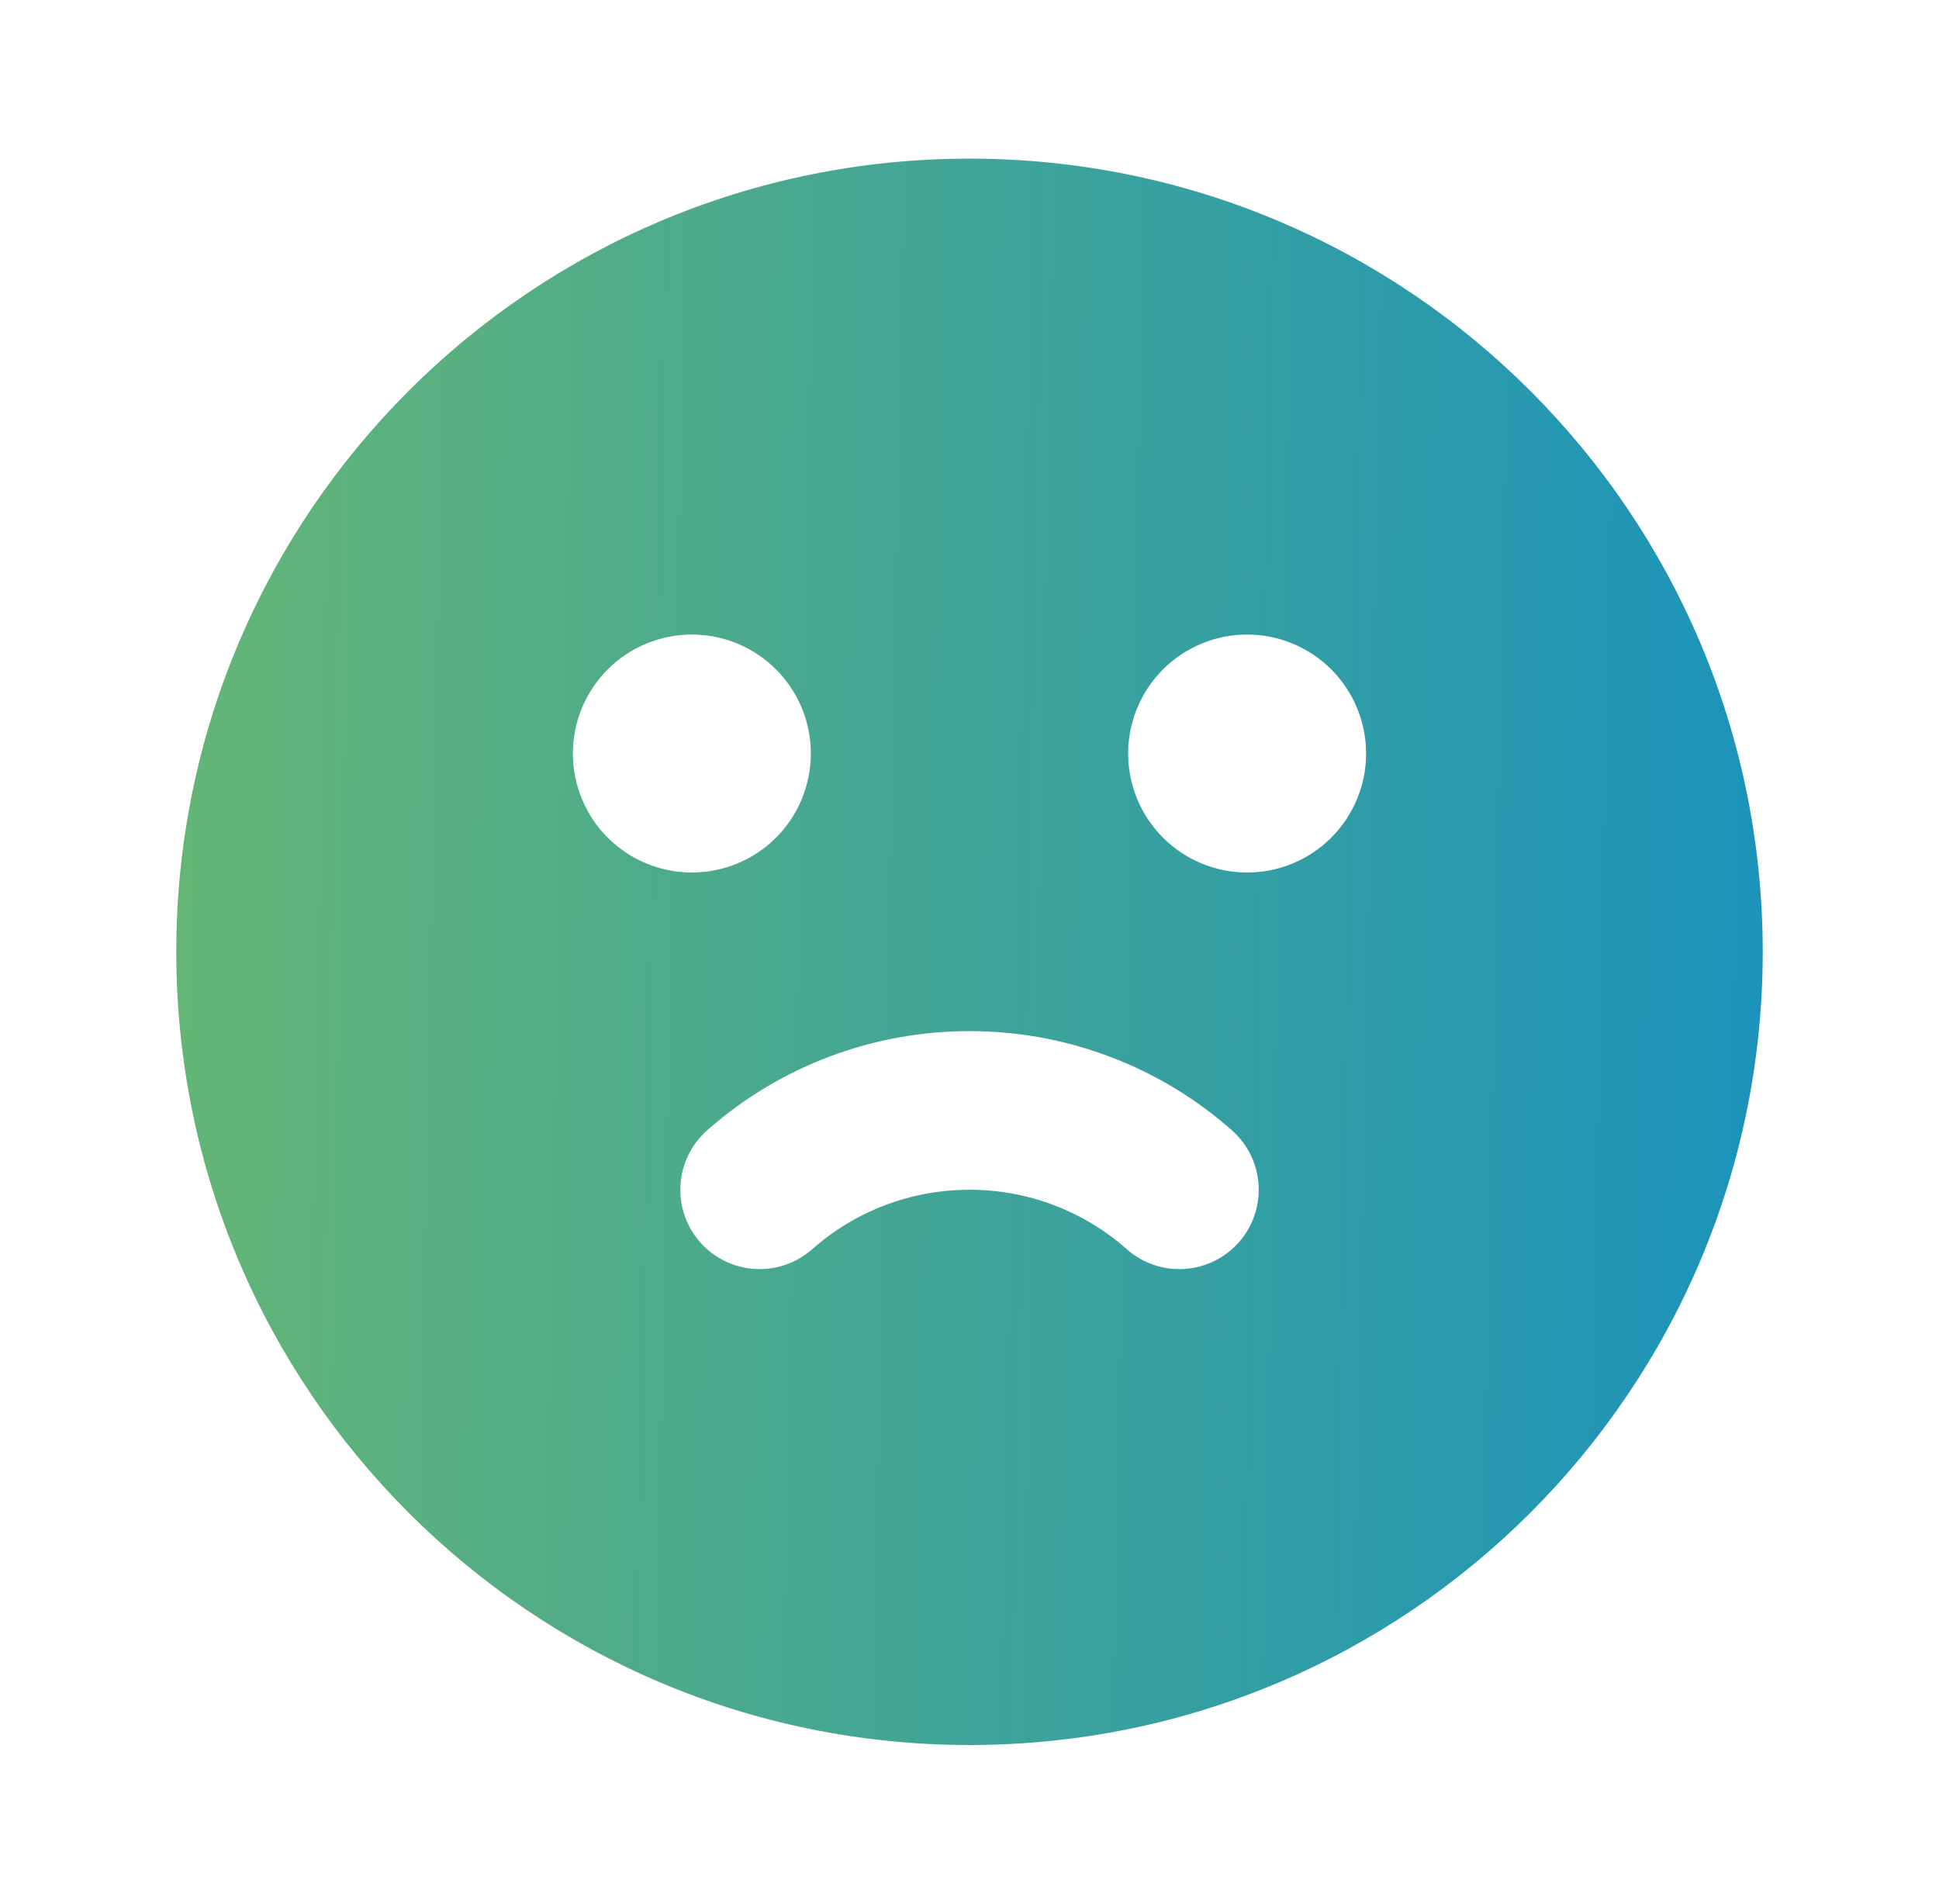 <svg width="55" height="54" viewBox="0 0 55 54" fill="none" xmlns="http://www.w3.org/2000/svg">
<path fill-rule="evenodd" clip-rule="evenodd" d="M27.5 4.5C39.927 4.5 50 14.573 50 27C50 39.427 39.927 49.5 27.5 49.5C15.073 49.5 5 39.427 5 27C5 14.573 15.073 4.5 27.5 4.5ZM27.5 29.25C24.759 29.247 22.113 30.247 20.059 32.062C19.612 32.457 19.339 33.014 19.302 33.609C19.265 34.205 19.465 34.791 19.86 35.238C20.255 35.686 20.811 35.958 21.407 35.996C22.002 36.033 22.588 35.832 23.036 35.438C24.267 34.347 25.856 33.747 27.5 33.75C29.145 33.746 30.733 34.347 31.964 35.438C32.412 35.833 32.998 36.034 33.593 35.996C34.189 35.959 34.746 35.687 35.141 35.239C35.536 34.792 35.737 34.206 35.7 33.61C35.663 33.014 35.391 32.458 34.943 32.062C32.889 30.247 30.241 29.246 27.5 29.25ZM19.625 18C18.73 18 17.871 18.356 17.238 18.988C16.606 19.621 16.25 20.48 16.25 21.375C16.25 22.27 16.606 23.129 17.238 23.762C17.871 24.394 18.73 24.75 19.625 24.75C20.52 24.75 21.379 24.394 22.012 23.762C22.644 23.129 23 22.27 23 21.375C23 20.48 22.644 19.621 22.012 18.988C21.379 18.356 20.52 18 19.625 18ZM35.375 18C34.48 18 33.621 18.356 32.989 18.988C32.356 19.621 32 20.48 32 21.375C32 22.27 32.356 23.129 32.989 23.762C33.621 24.394 34.48 24.75 35.375 24.75C36.27 24.75 37.129 24.394 37.761 23.762C38.394 23.129 38.75 22.27 38.75 21.375C38.75 20.48 38.394 19.621 37.761 18.988C37.129 18.356 36.27 18 35.375 18Z" fill="url(#paint0_linear_247_14090)"/>
<defs>
<linearGradient id="paint0_linear_247_14090" x1="5.49" y1="-24.793" x2="56.181" y2="-23.754" gradientUnits="userSpaceOnUse">
<stop stop-color="#65B675"/>
<stop offset="1" stop-color="#138FC2"/>
</linearGradient>
</defs>
</svg>
